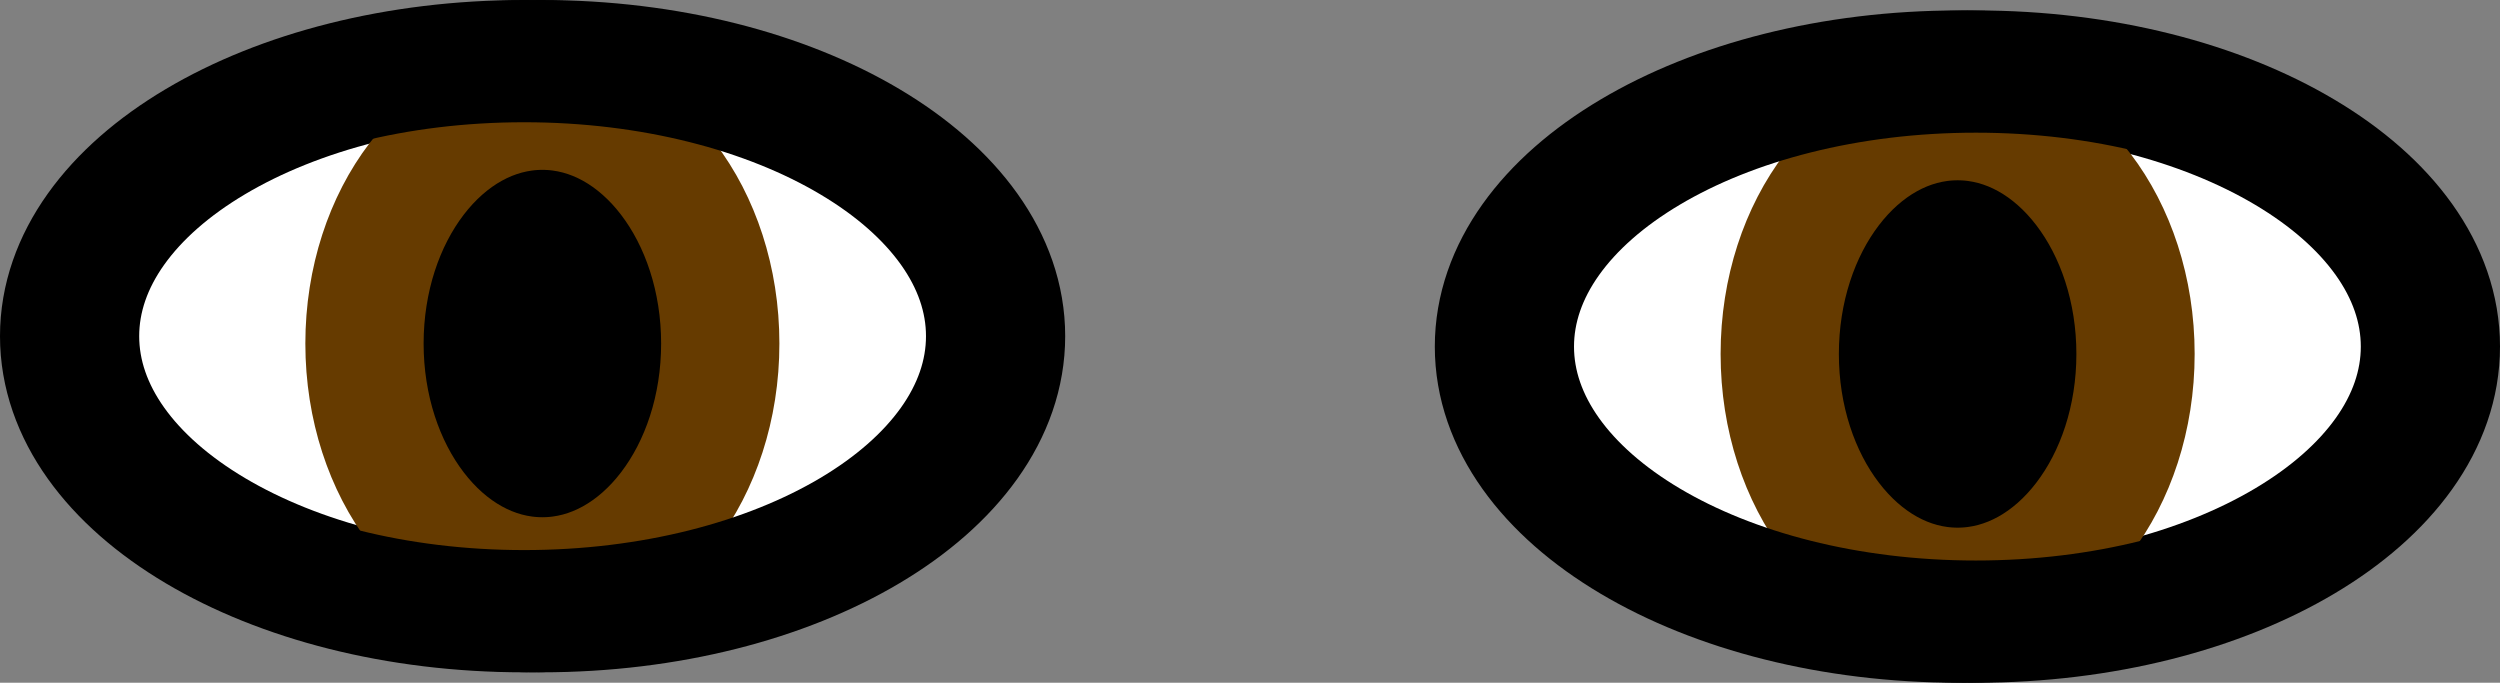 <svg xmlns="http://www.w3.org/2000/svg" xmlns:xlink="http://www.w3.org/1999/xlink" version="1.1" width="95.868" height="26.182" viewBox="0.166 0.231 95.868 26.182">
  <rect x="0.166" y="0.231" width="95.868" height="26.182" fill="#808080" stroke="none"/>
  <!-- Exported by Scratch - http://scratch.mit.edu/ -->
  <g id="ID0.9220602582208812">
    <path id="ID0.32139866054058075" fill="#FFFFFF" stroke="#000000" stroke-width="4.688" d="M 75.286 2.975 C 80.184 2.975 84.624 4.156 87.837 6.066 C 91.05 7.974 93.04 10.611 93.04 13.522 C 93.04 16.433 91.05 19.07 87.837 20.978 C 84.624 22.888 80.184 24.069 75.286 24.069 C 70.387 24.069 65.948 22.888 62.735 20.978 C 59.521 19.07 57.531 16.433 57.531 13.522 C 57.531 10.611 59.521 7.974 62.735 6.066 C 65.948 4.156 70.387 2.975 75.286 2.975 Z "/>
    <path id="ID0.8102533821947873" fill="#000000" stroke="#663B00" stroke-width="4.535" d="M 75.235 4.877 C 77.117 4.877 78.823 5.877 80.056 7.493 C 81.292 9.11 82.057 11.341 82.057 13.805 C 82.057 16.269 81.292 18.5 80.056 20.116 C 78.823 21.733 77.117 22.733 75.235 22.733 C 73.353 22.733 71.647 21.733 70.414 20.116 C 69.178 18.5 68.414 16.269 68.414 13.805 C 68.414 11.341 69.178 9.11 70.414 7.493 C 71.647 5.877 73.353 4.877 75.235 4.877 Z "/>
    <path id="ID0.32139866054058075" fill="none" stroke="#000000" stroke-width="4.688" d="M 75.936 2.975 C 80.835 2.975 85.274 4.156 88.487 6.066 C 91.701 7.974 93.69 10.611 93.69 13.522 C 93.69 16.433 91.701 19.07 88.487 20.978 C 85.274 22.888 80.835 24.069 75.936 24.069 C 71.037 24.069 66.598 22.888 63.385 20.978 C 60.171 19.07 58.181 16.433 58.181 13.522 C 58.181 10.611 60.171 7.974 63.385 6.066 C 66.598 4.156 71.037 2.975 75.936 2.975 Z "/>
  </g>
  <g id="ID0.9220602582208812">
    <path id="ID0.32139866054058075" fill="#FFFFFF" stroke="#000000" stroke-width="4.688" d="M 20.914 2.575 C 16.015 2.575 11.576 3.756 8.363 5.666 C 5.149 7.574 3.16 10.211 3.16 13.122 C 3.16 16.033 5.149 18.67 8.363 20.578 C 11.576 22.488 16.015 23.669 20.914 23.669 C 25.813 23.669 30.252 22.488 33.465 20.578 C 36.679 18.67 38.669 16.033 38.669 13.122 C 38.669 10.211 36.679 7.574 33.465 5.666 C 30.252 3.756 25.813 2.575 20.914 2.575 Z "/>
    <path id="ID0.8102533821947873" fill="#000000" stroke="#663B00" stroke-width="4.535" d="M 20.965 4.477 C 19.083 4.477 17.377 5.477 16.143 7.093 C 14.908 8.71 14.143 10.941 14.143 13.405 C 14.143 15.869 14.908 18.1 16.143 19.716 C 17.377 21.333 19.083 22.333 20.965 22.333 C 22.847 22.333 24.553 21.333 25.786 19.716 C 27.021 18.1 27.786 15.869 27.786 13.405 C 27.786 10.941 27.021 8.71 25.786 7.093 C 24.553 5.477 22.847 4.477 20.965 4.477 Z "/>
    <path id="ID0.32139866054058075" fill="none" stroke="#000000" stroke-width="4.688" d="M 20.264 2.575 C 15.366 2.575 10.926 3.756 7.713 5.666 C 4.5 7.574 2.51 10.211 2.51 13.122 C 2.51 16.033 4.5 18.67 7.713 20.578 C 10.926 22.488 15.366 23.669 20.264 23.669 C 25.163 23.669 29.602 22.488 32.815 20.578 C 36.029 18.67 38.019 16.033 38.019 13.122 C 38.019 10.211 36.029 7.574 32.815 5.666 C 29.602 3.756 25.163 2.575 20.264 2.575 Z "/>
  </g>
</svg>